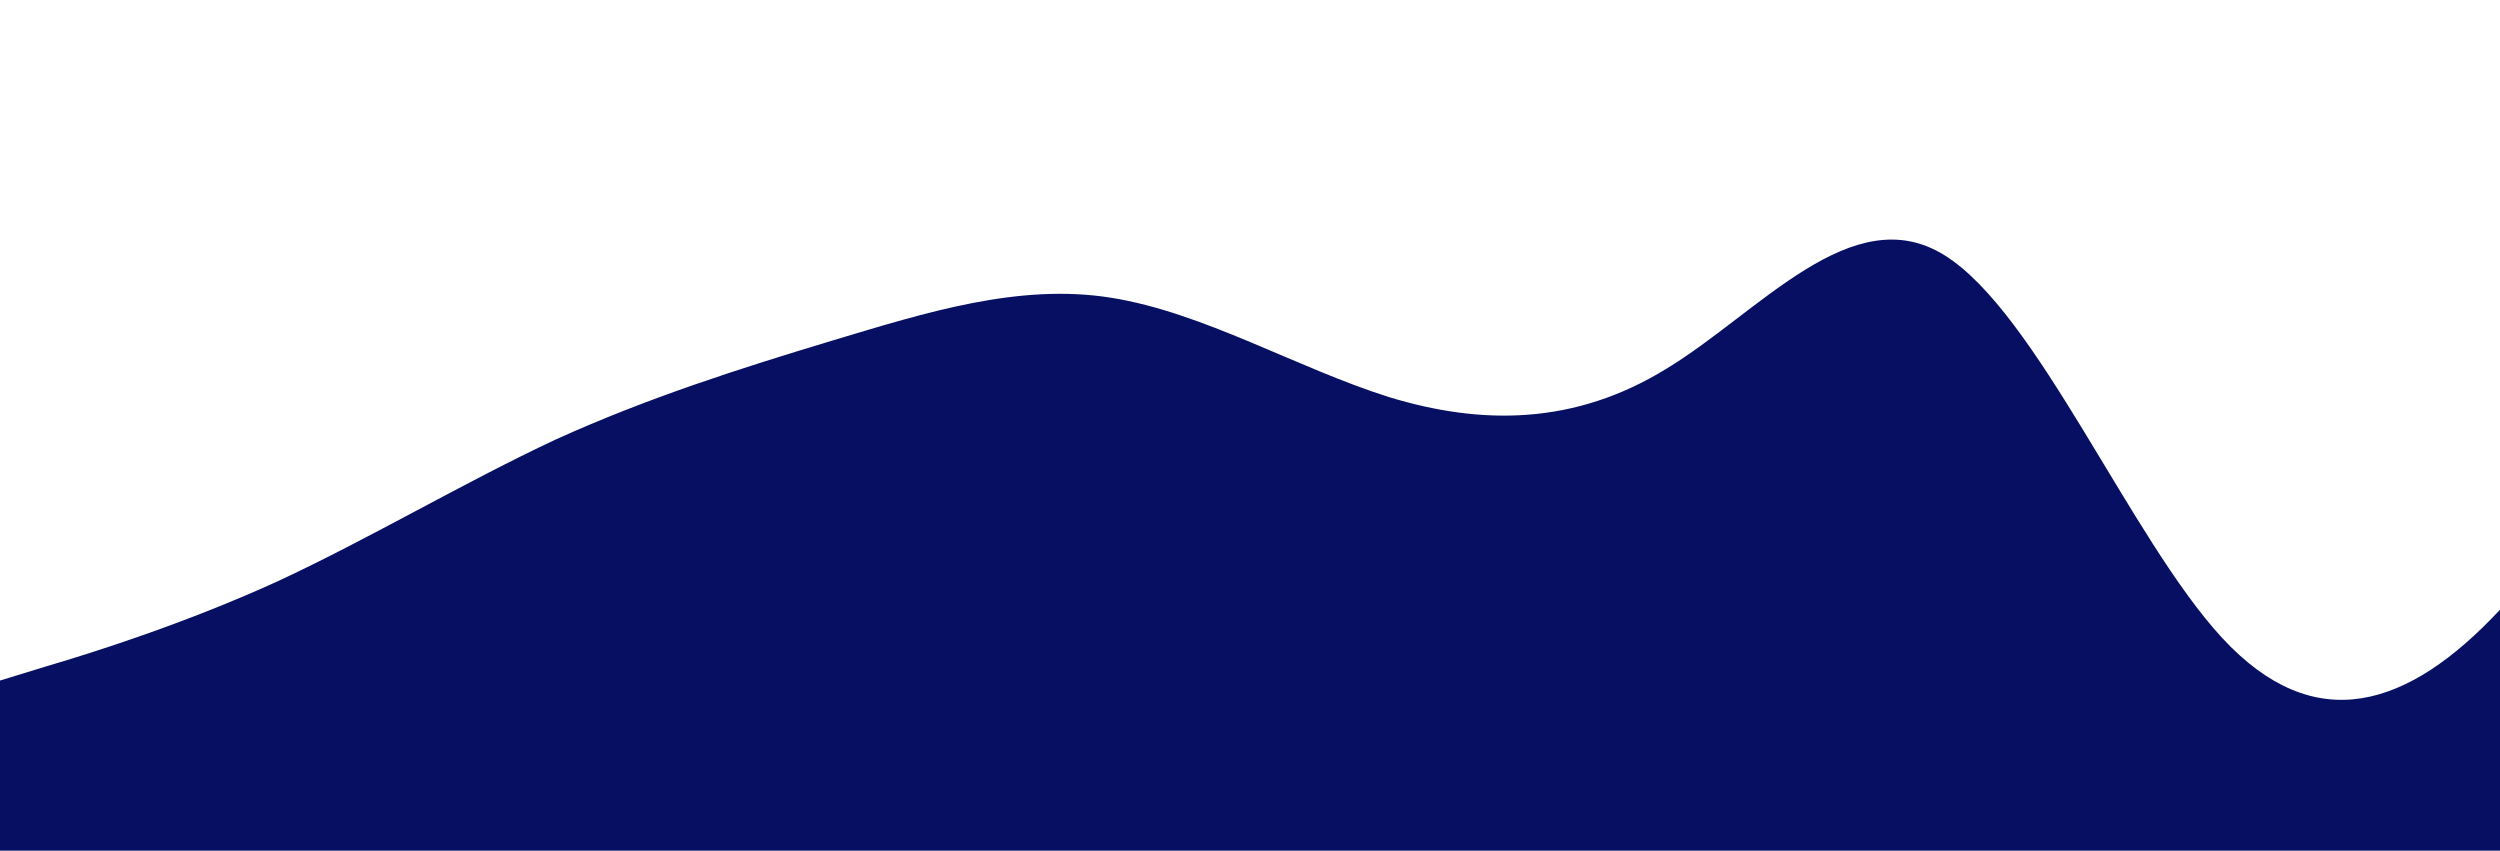 <?xml version="1.0" standalone="no"?>
<svg xmlns:xlink="http://www.w3.org/1999/xlink" id="wave" style="transform:rotate(180deg); transition: 0.3s" viewBox="0 0 1440 490" version="1.1" xmlns="http://www.w3.org/2000/svg"><defs><linearGradient id="sw-gradient-0" x1="0" x2="0" y1="1" y2="0"><stop stop-color="rgba(6, 15, 98, 1)" offset="0%"/><stop stop-color="rgba(6, 15, 98, 1)" offset="100%"/></linearGradient></defs><path style="transform:translate(0, 0px); opacity:1" fill="url(#sw-gradient-0)" d="M0,392L26.7,383.8C53.3,376,107,359,160,334.8C213.3,310,267,278,320,253.2C373.3,229,427,212,480,196C533.3,180,587,163,640,171.5C693.3,180,747,212,800,228.7C853.3,245,907,245,960,212.3C1013.3,180,1067,114,1120,147C1173.3,180,1227,310,1280,367.5C1333.3,425,1387,408,1440,351.2C1493.3,294,1547,196,1600,187.8C1653.3,180,1707,261,1760,261.3C1813.3,261,1867,180,1920,155.2C1973.3,131,2027,163,2080,187.8C2133.3,212,2187,229,2240,236.8C2293.3,245,2347,245,2400,245C2453.3,245,2507,245,2560,204.2C2613.3,163,2667,82,2720,49C2773.3,16,2827,33,2880,40.8C2933.3,49,2987,49,3040,98C3093.3,147,3147,245,3200,294C3253.3,343,3307,343,3360,334.8C3413.3,327,3467,310,3520,285.8C3573.3,261,3627,229,3680,196C3733.3,163,3787,131,3813,114.3L3840,98L3840,490L3813.3,490C3786.7,490,3733,490,3680,490C3626.7,490,3573,490,3520,490C3466.7,490,3413,490,3360,490C3306.7,490,3253,490,3200,490C3146.7,490,3093,490,3040,490C2986.7,490,2933,490,2880,490C2826.7,490,2773,490,2720,490C2666.7,490,2613,490,2560,490C2506.7,490,2453,490,2400,490C2346.7,490,2293,490,2240,490C2186.7,490,2133,490,2080,490C2026.7,490,1973,490,1920,490C1866.7,490,1813,490,1760,490C1706.7,490,1653,490,1600,490C1546.7,490,1493,490,1440,490C1386.7,490,1333,490,1280,490C1226.7,490,1173,490,1120,490C1066.7,490,1013,490,960,490C906.7,490,853,490,800,490C746.7,490,693,490,640,490C586.7,490,533,490,480,490C426.7,490,373,490,320,490C266.7,490,213,490,160,490C106.7,490,53,490,27,490L0,490Z"/></svg>